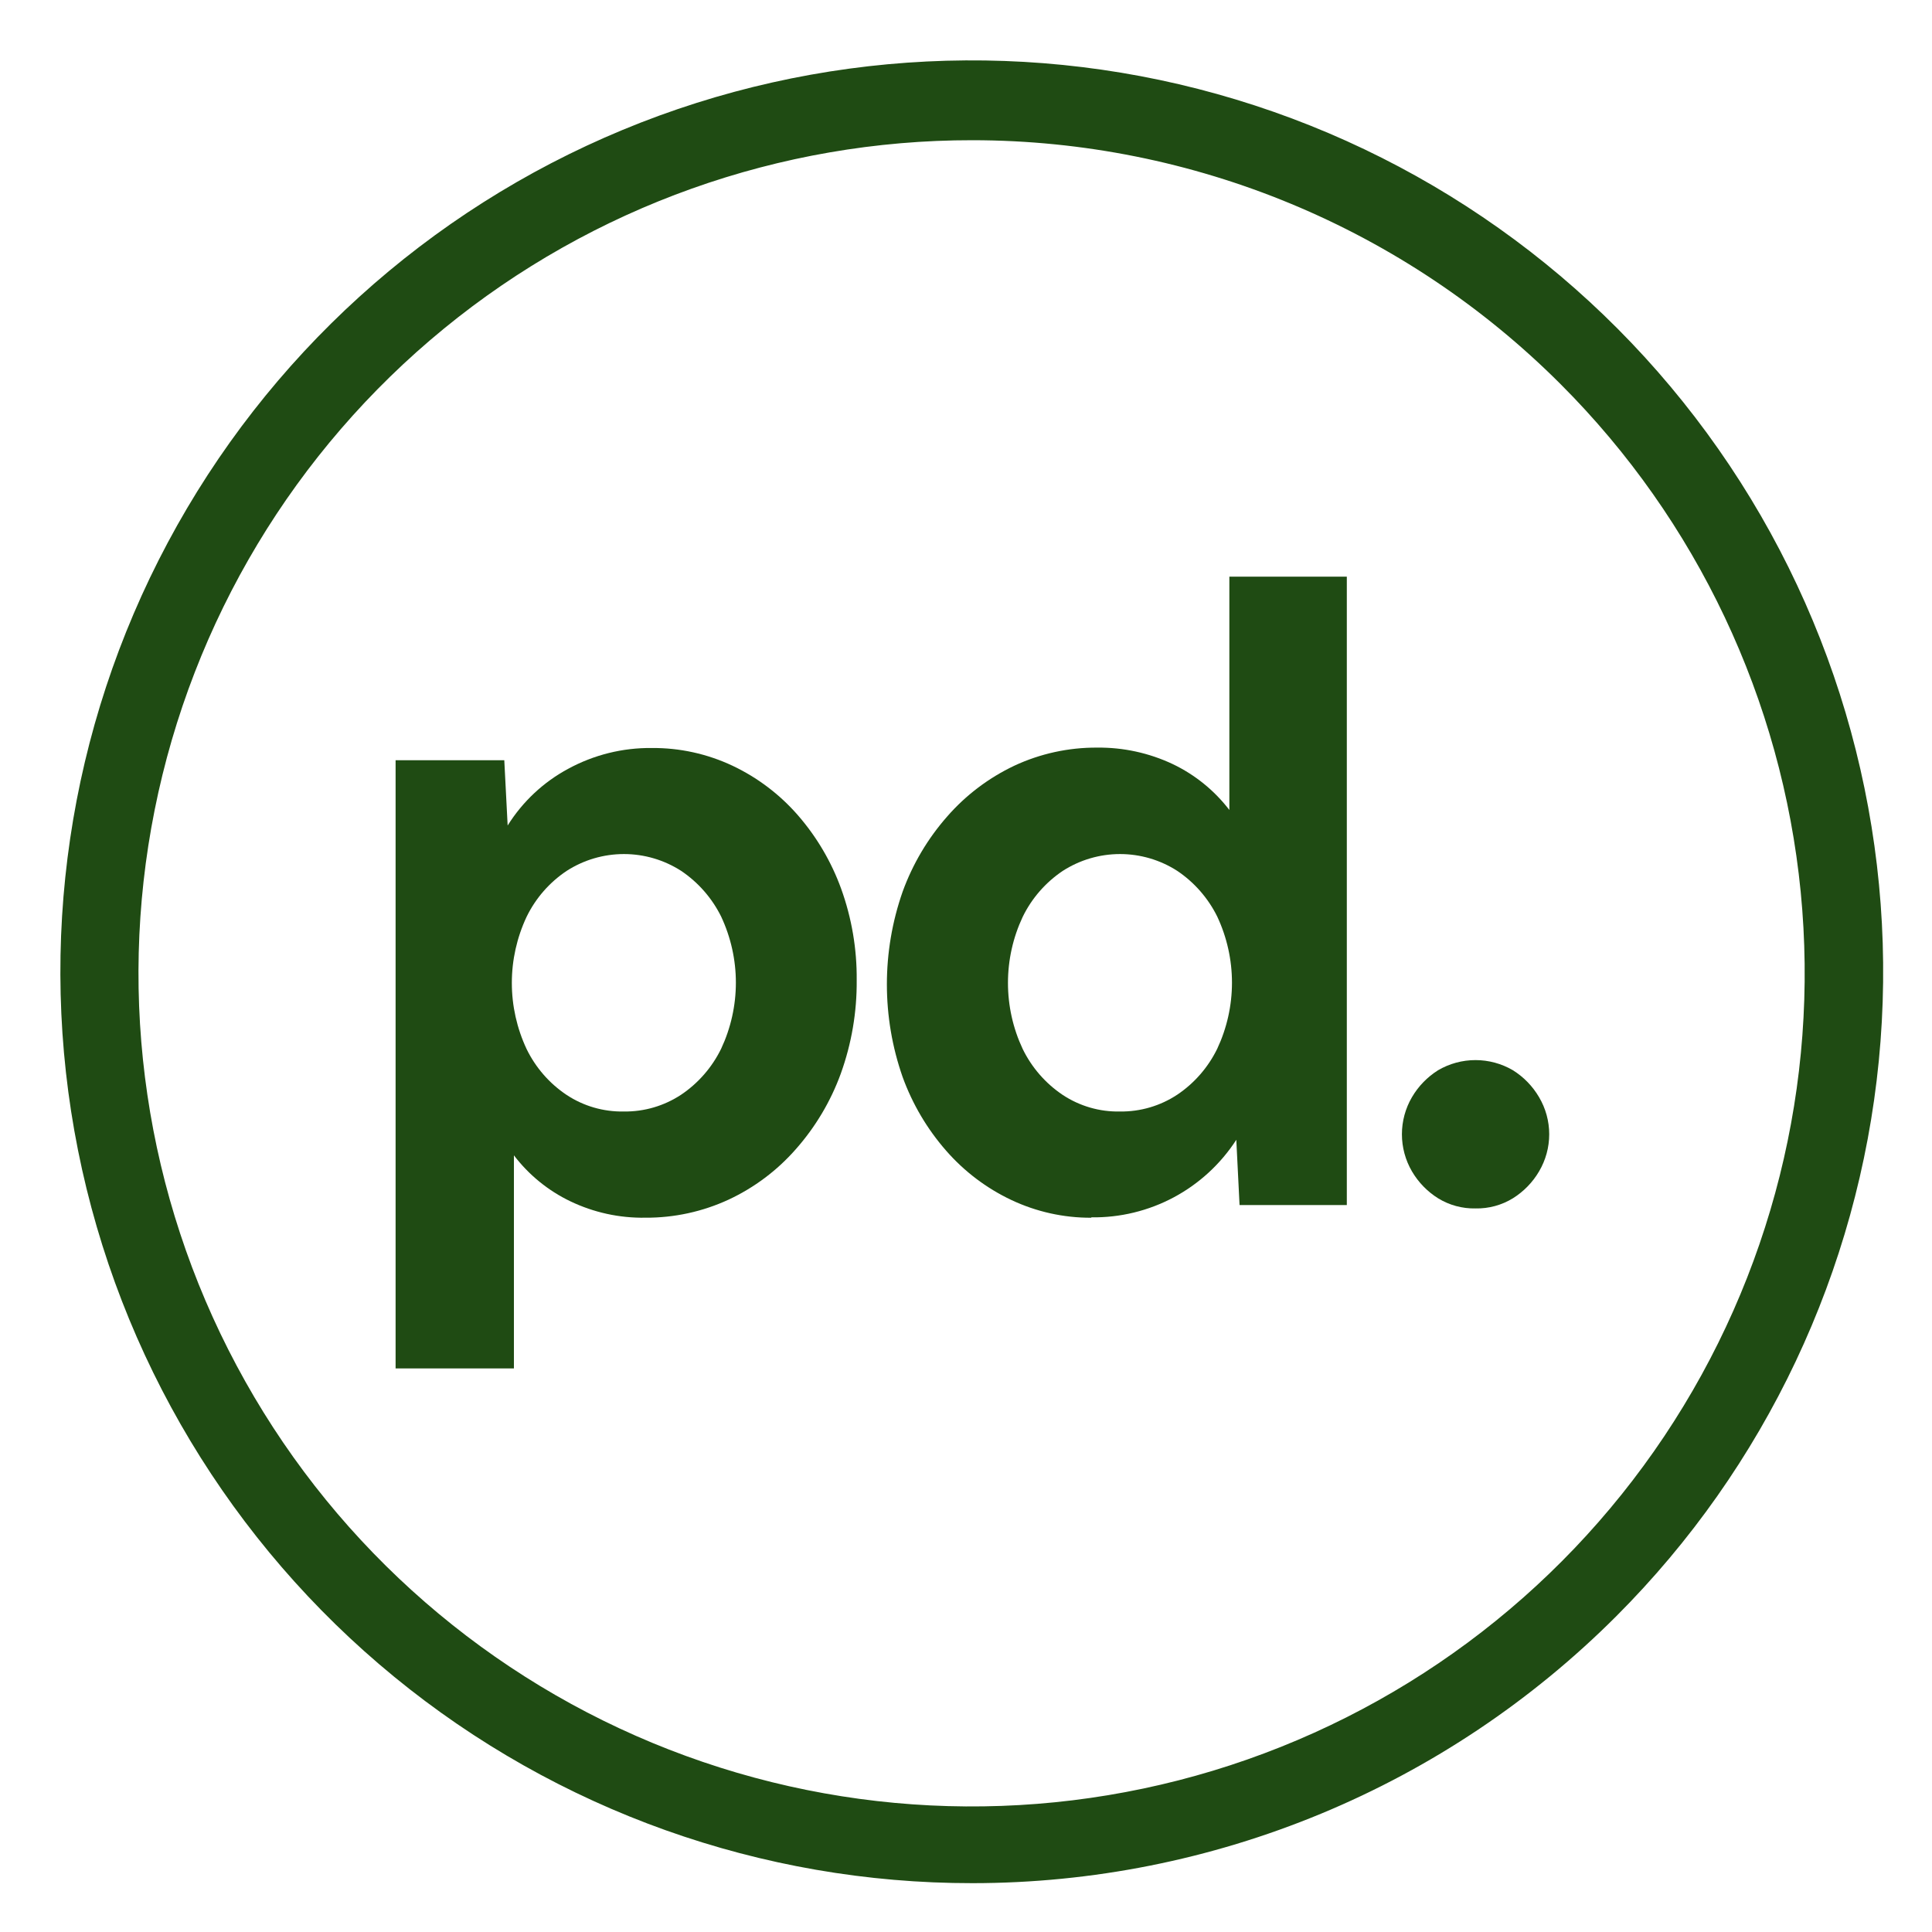 <svg width="54" height="54" viewBox="0 0 54 54" fill="none" xmlns="http://www.w3.org/2000/svg">
<path d="M27.184 3.919C21.796 3.913 16.572 5.775 12.403 9.189C8.234 12.603 5.378 17.358 4.322 22.642C3.266 27.926 4.075 33.412 6.612 38.166C9.148 42.921 13.255 46.648 18.232 48.713C23.209 50.778 28.749 51.053 33.906 49.491C39.063 47.929 43.519 44.627 46.514 40.148C49.509 35.668 50.857 30.288 50.33 24.926C49.802 19.563 47.431 14.549 43.621 10.739C39.263 6.377 33.351 3.924 27.184 3.919ZM27.184 52.635C21.29 52.641 15.576 50.602 11.017 46.866C6.457 43.13 3.334 37.929 2.18 32.148C1.027 26.368 1.913 20.366 4.689 15.166C7.464 9.966 11.957 5.889 17.402 3.631C22.847 1.373 28.906 1.073 34.547 2.782C40.189 4.491 45.063 8.103 48.339 13.004C51.615 17.904 53.09 23.789 52.513 29.655C51.936 35.521 49.343 41.005 45.175 45.174C42.813 47.538 40.009 49.414 36.922 50.694C33.835 51.974 30.526 52.634 27.184 52.635Z" fill="#1F4B13"/>
<path d="M17.439 31.067C18.008 31.074 18.565 30.91 19.04 30.596C19.518 30.274 19.903 29.831 20.156 29.313C20.427 28.735 20.568 28.104 20.568 27.465C20.568 26.827 20.427 26.196 20.156 25.618C19.901 25.103 19.516 24.663 19.04 24.342C18.562 24.035 18.007 23.871 17.439 23.871C16.871 23.871 16.315 24.035 15.838 24.342C15.357 24.663 14.971 25.106 14.718 25.626C14.447 26.204 14.306 26.834 14.306 27.473C14.306 28.111 14.447 28.742 14.718 29.32C14.971 29.84 15.357 30.283 15.838 30.604C16.312 30.917 16.87 31.078 17.439 31.067ZM11.057 38.248V21.249H14.095L14.189 23.073C14.607 22.405 15.191 21.858 15.885 21.486C16.6 21.098 17.402 20.898 18.216 20.907C18.996 20.9 19.767 21.07 20.473 21.402C21.169 21.731 21.79 22.201 22.297 22.781C22.825 23.387 23.237 24.085 23.511 24.842C23.806 25.66 23.953 26.524 23.945 27.394C23.953 28.285 23.802 29.171 23.5 30.009C23.218 30.783 22.794 31.496 22.249 32.114C21.727 32.711 21.086 33.193 20.367 33.529C19.637 33.867 18.841 34.04 18.037 34.035C17.312 34.047 16.594 33.89 15.94 33.576C15.321 33.279 14.781 32.839 14.364 32.292V38.248H11.057Z" fill="#1F4B13"/>
<path d="M31.305 31.067C31.874 31.074 32.432 30.91 32.906 30.596C33.385 30.274 33.769 29.831 34.022 29.313C34.293 28.735 34.434 28.104 34.434 27.466C34.434 26.827 34.293 26.196 34.022 25.618C33.767 25.103 33.383 24.663 32.906 24.342C32.429 24.035 31.873 23.871 31.305 23.871C30.737 23.871 30.182 24.035 29.704 24.342C29.224 24.664 28.838 25.107 28.585 25.626C28.313 26.204 28.173 26.834 28.173 27.473C28.173 28.111 28.313 28.742 28.585 29.32C28.838 29.839 29.224 30.282 29.704 30.604C30.178 30.917 30.737 31.079 31.305 31.067ZM30.503 34.036C29.73 34.04 28.966 33.87 28.267 33.54C27.571 33.211 26.95 32.741 26.444 32.161C25.915 31.557 25.503 30.859 25.229 30.104C24.642 28.427 24.642 26.599 25.229 24.922C25.51 24.148 25.933 23.435 26.477 22.818C26.997 22.223 27.634 21.742 28.348 21.403C29.074 21.064 29.866 20.891 30.667 20.896C31.395 20.888 32.116 21.045 32.775 21.355C33.398 21.652 33.941 22.092 34.361 22.639V16.118H37.644V33.682H34.646L34.555 31.858C34.118 32.533 33.517 33.086 32.809 33.465C32.1 33.844 31.306 34.037 30.503 34.025V34.036Z" fill="#1F4B13"/>
<path d="M41.24 33.776C40.872 33.784 40.508 33.685 40.194 33.492C39.894 33.304 39.644 33.046 39.465 32.741C39.281 32.426 39.184 32.068 39.184 31.703C39.184 31.338 39.281 30.98 39.465 30.666C39.644 30.36 39.894 30.103 40.194 29.914C40.511 29.728 40.873 29.63 41.24 29.63C41.608 29.63 41.97 29.728 42.287 29.914C42.587 30.102 42.838 30.36 43.017 30.666C43.203 30.98 43.301 31.338 43.301 31.703C43.301 32.068 43.203 32.427 43.017 32.741C42.838 33.047 42.587 33.304 42.287 33.492C41.973 33.685 41.609 33.784 41.24 33.776Z" fill="#1F4B13"/>
</svg>
